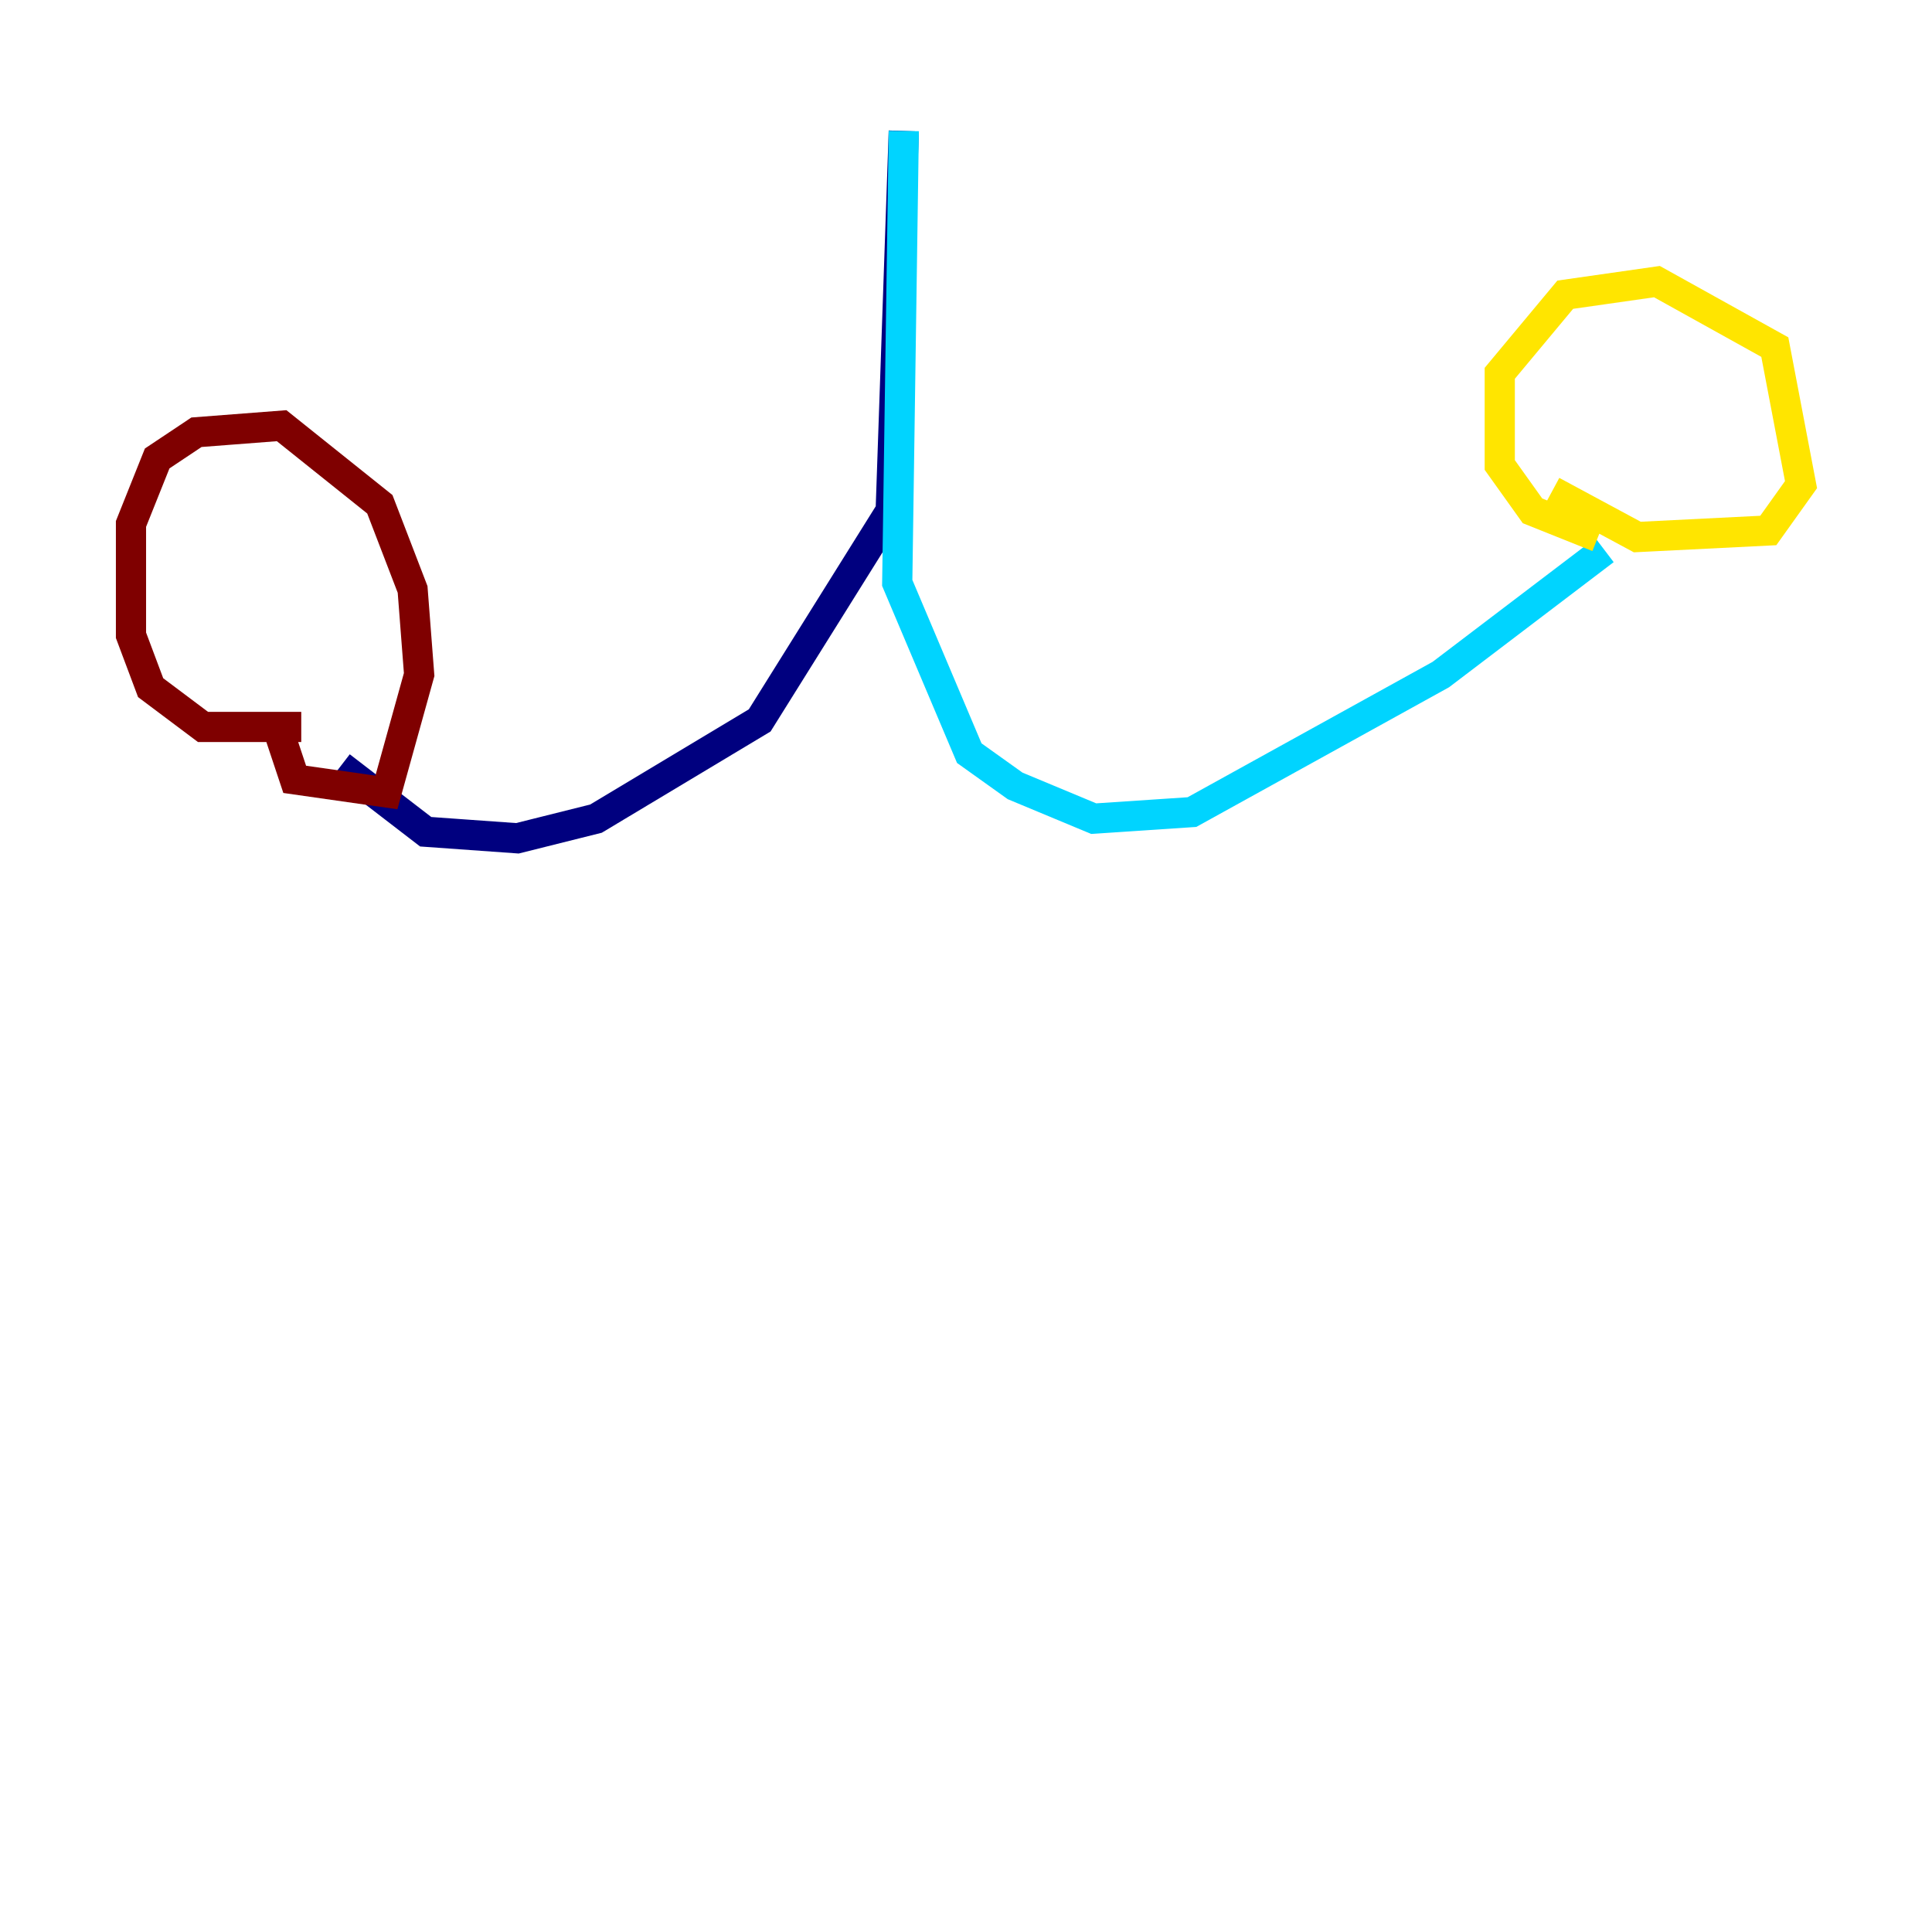 <?xml version="1.0" encoding="utf-8" ?>
<svg baseProfile="tiny" height="128" version="1.2" viewBox="0,0,128,128" width="128" xmlns="http://www.w3.org/2000/svg" xmlns:ev="http://www.w3.org/2001/xml-events" xmlns:xlink="http://www.w3.org/1999/xlink"><defs /><polyline fill="none" points="59.878,8.678 59.01,33.844 50.332,47.729 39.485,54.237 34.278,55.539 28.203,55.105 22.563,50.766" stroke="#00007f" stroke-width="2" /><polyline fill="none" points="59.878,8.678 59.444,38.617 64.217,49.898 67.254,52.068 72.461,54.237 78.969,53.803 95.458,44.691 106.305,36.447" stroke="#00d4ff" stroke-width="2" /><polyline fill="none" points="105.871,35.58 101.532,33.844 99.363,30.807 99.363,24.732 103.702,19.525 109.776,18.658 117.586,22.997 119.322,32.108 117.153,35.146 108.475,35.58 102.834,32.542" stroke="#ffe500" stroke-width="2" /><polyline fill="none" points="19.959,48.163 13.451,48.163 9.98,45.559 8.678,42.088 8.678,34.712 10.414,30.373 13.017,28.637 18.658,28.203 25.166,33.41 27.336,39.051 27.77,44.691 25.6,52.502 19.525,51.634 18.224,47.729" stroke="#7f0000" stroke-width="2" /></svg>
